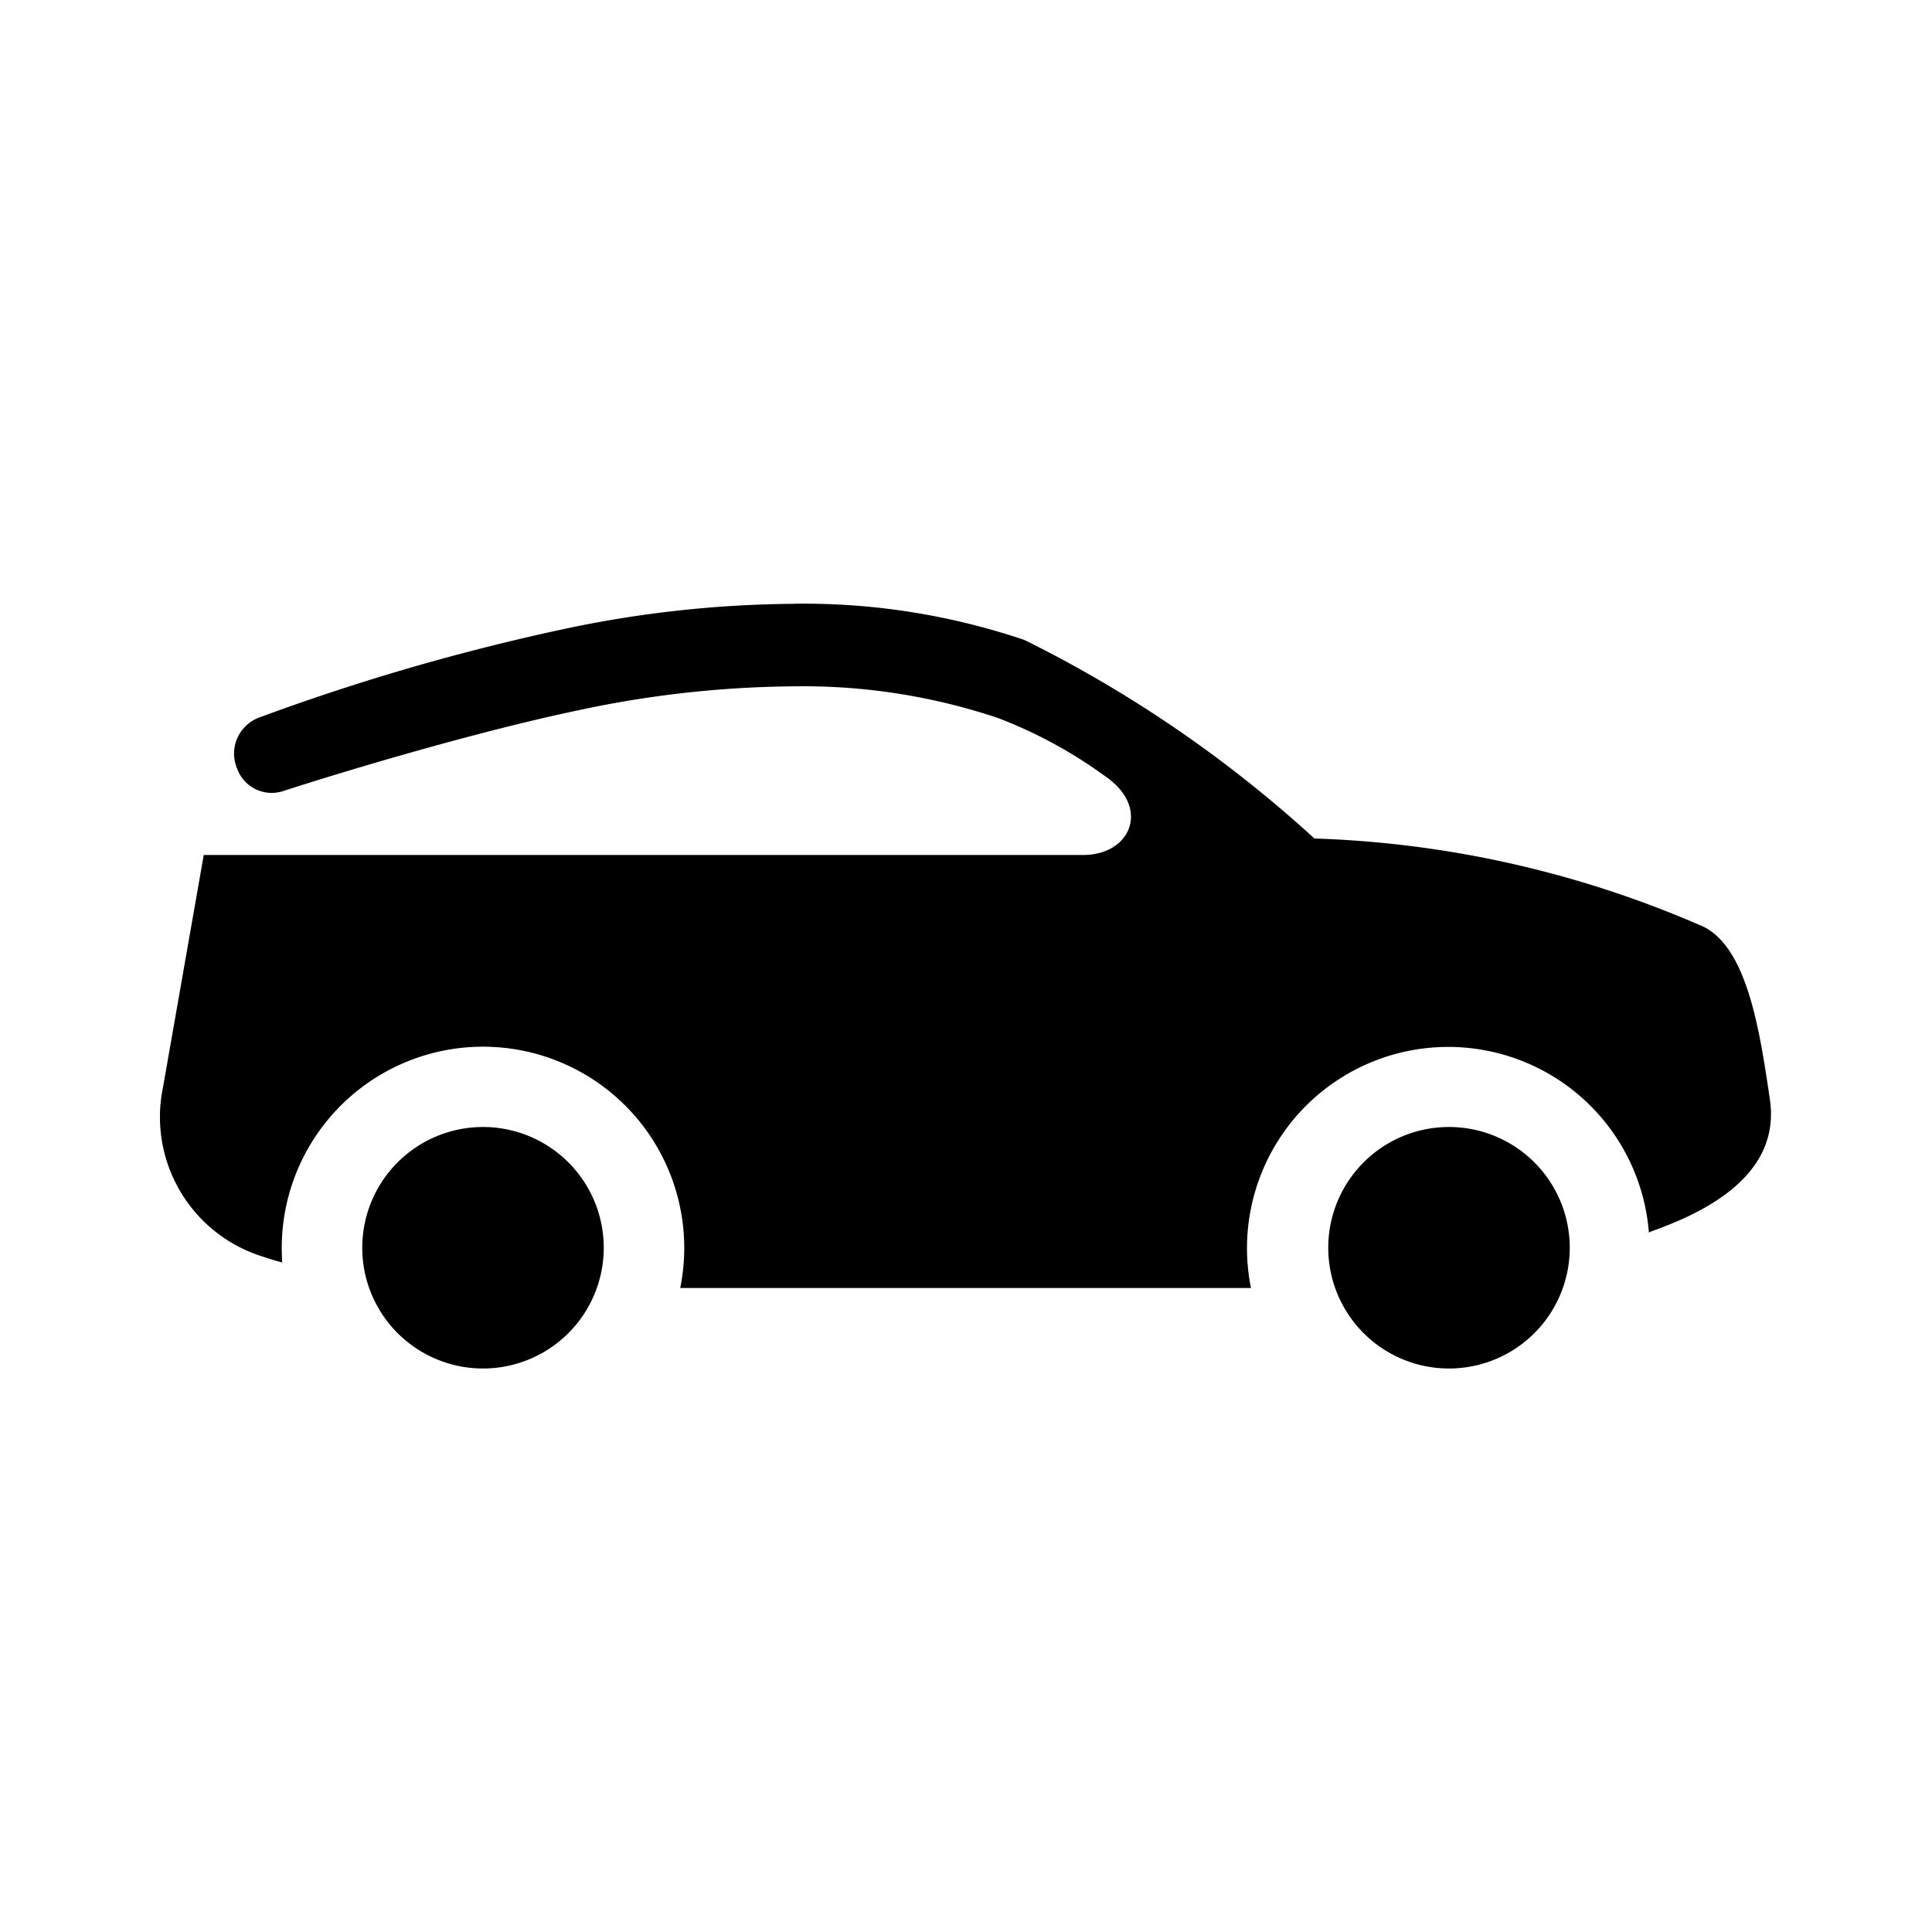 <svg xmlns="http://www.w3.org/2000/svg" viewBox="0 0 24 24"><path d="M6 14a1.5 1.5 0 11-1.5 1.5A1.5 1.5 0 016 14zm12 0a1.5 1.5 0 11-1.5 1.5A1.5 1.5 0 0118 14zM9.854 7.5a8.552 8.552 0 012.872.45 15.534 15.534 0 013.602 2.466 13.077 13.077 0 014.842 1.1c.54.28.691 1.294.816 2.14.14.946-.812 1.406-1.466 1.638l-.037.017A2.5 2.5 0 1015.54 16H8.45a2.5 2.5 0 10-4.95-.5q0 .09.006.183c-.161-.043-.249-.076-.293-.09a1.815 1.815 0 01-1.185-2.101v-.003l.503-2.868h10.923c.601 0 .842-.595.271-.981a5.71 5.71 0 00-1.326-.72 7.612 7.612 0 00-2.546-.394 13.162 13.162 0 00-2.681.3c-1.157.243-2.692.69-3.658 1.002a.457.457 0 01-.552-.24l-.022-.054-.004-.01a.478.478 0 01.277-.608 27.517 27.517 0 013.76-1.095 14.094 14.094 0 012.88-.32z"/></svg>